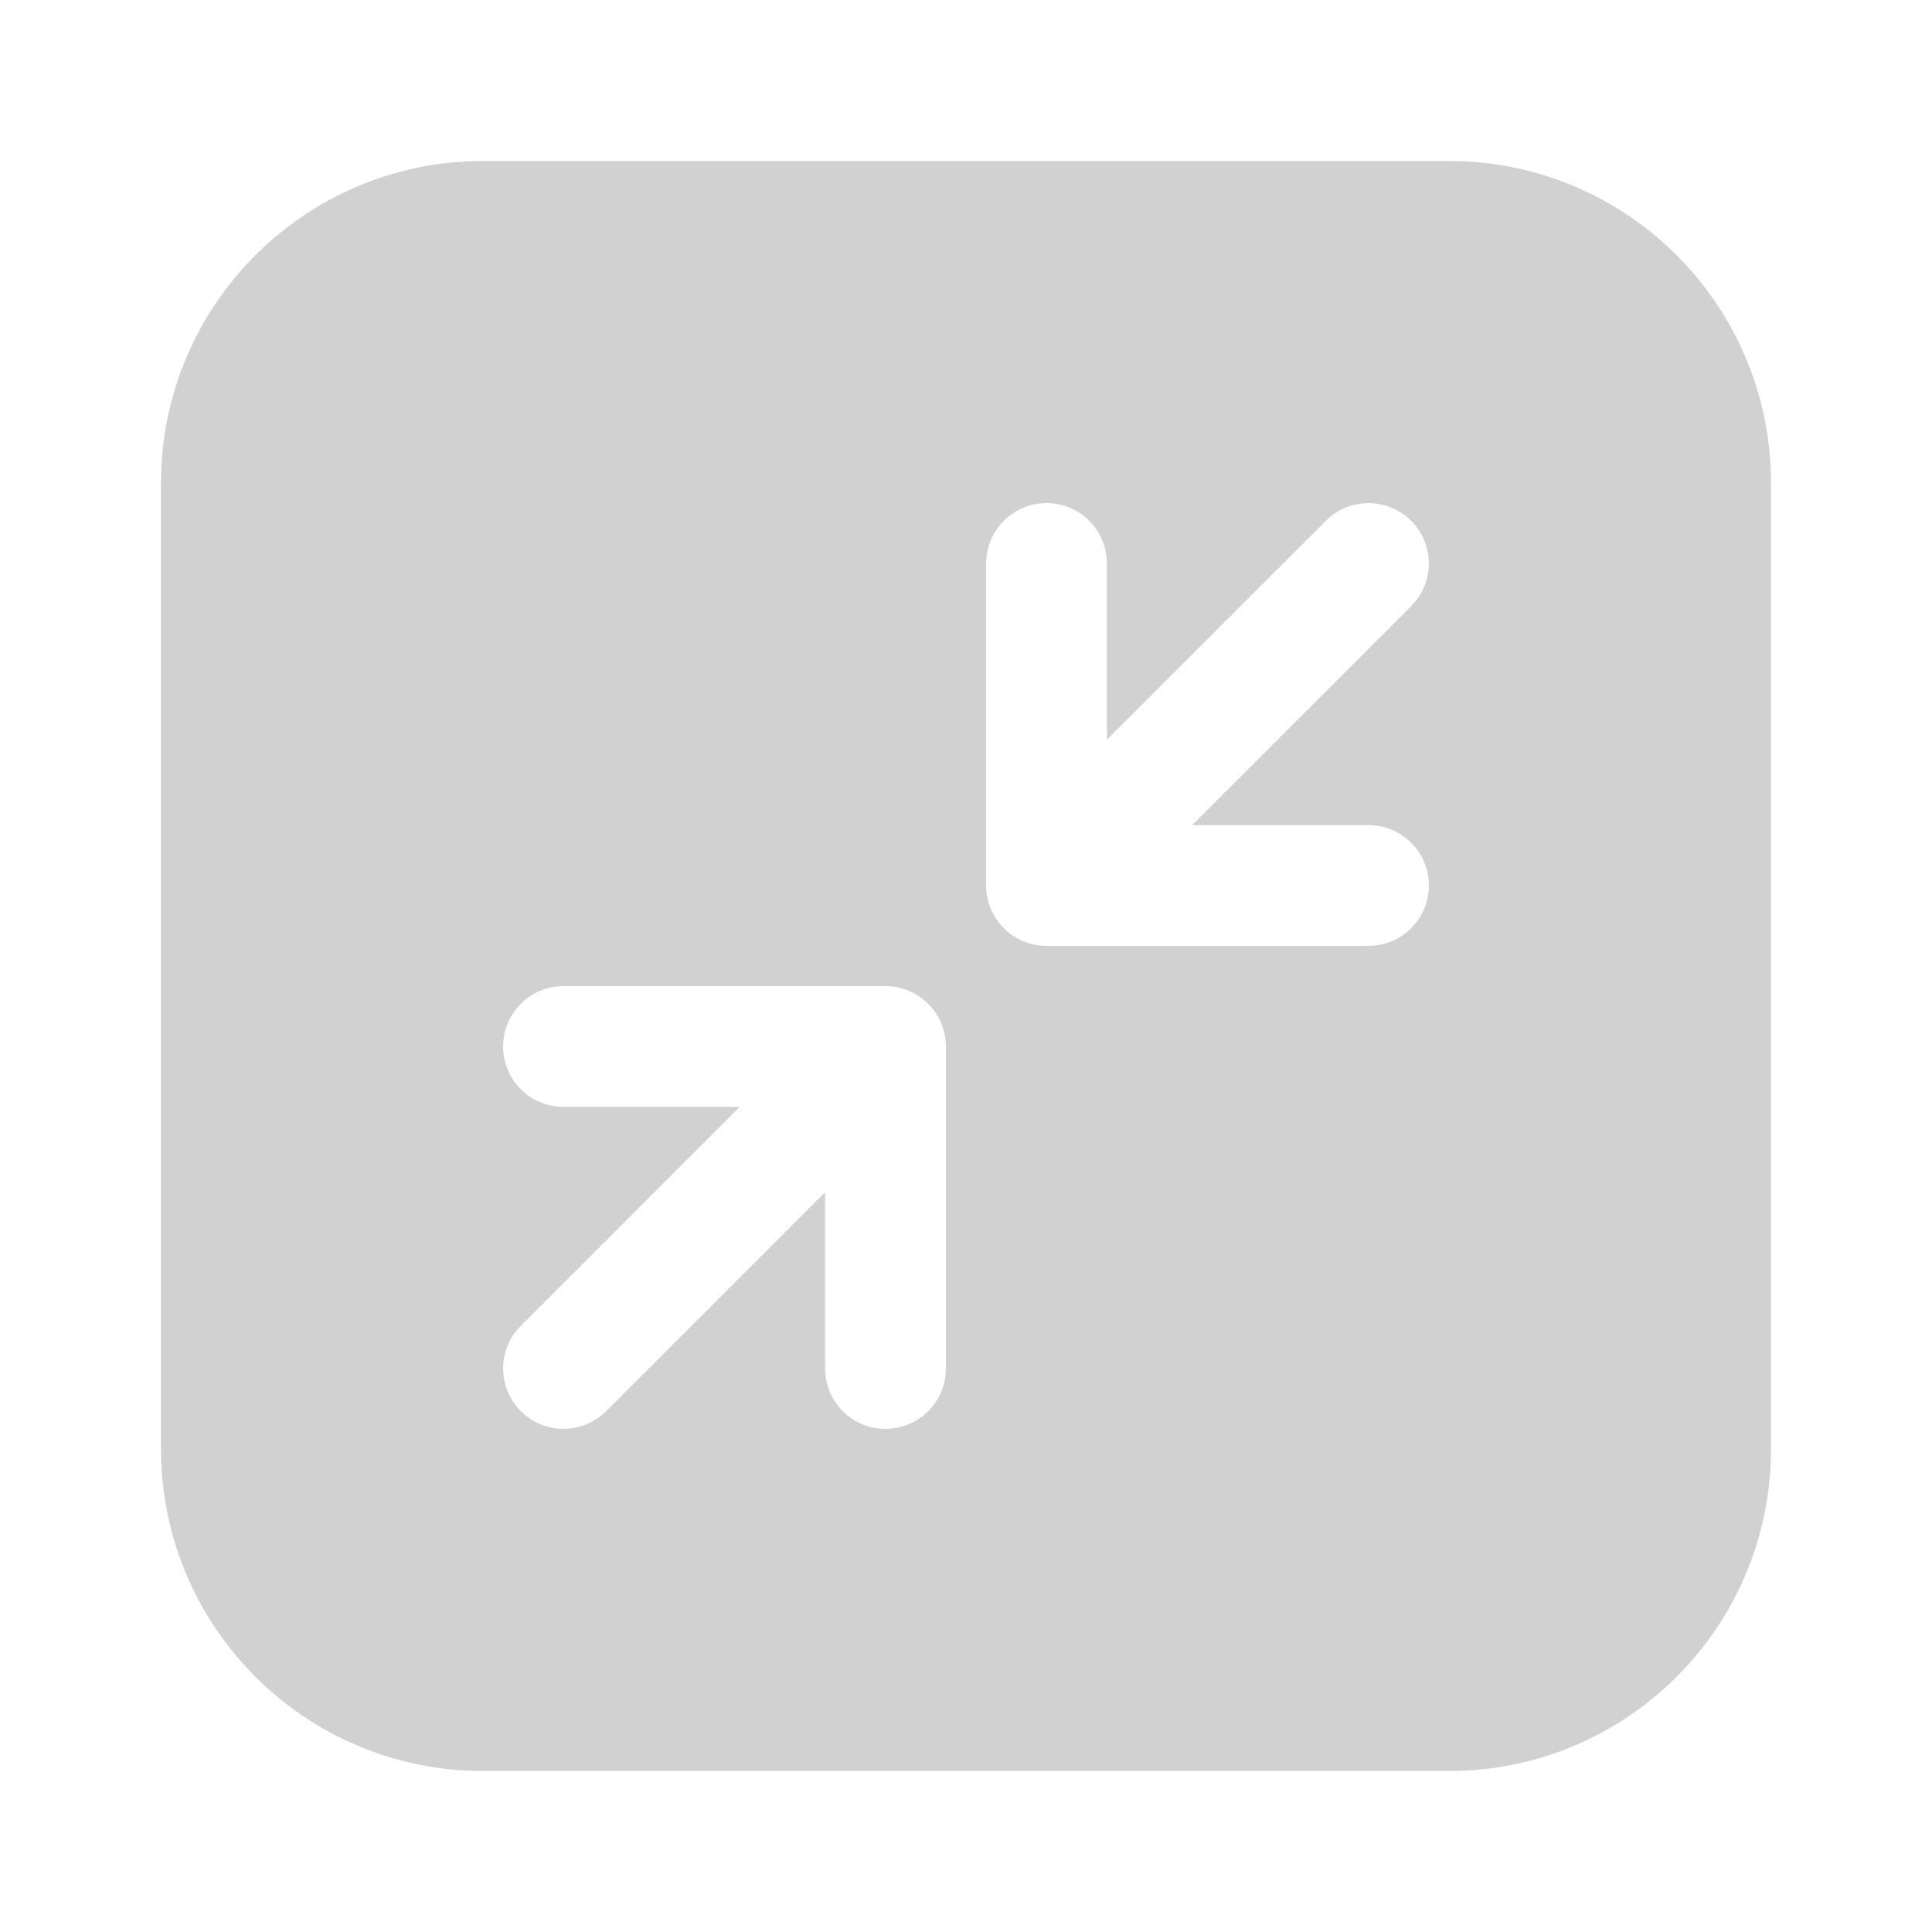 <svg width="24" height="24" viewBox="0 0 24 24" fill="none" xmlns="http://www.w3.org/2000/svg">
<path d="M18 2C20.209 2 22 3.791 22 6V18C22 20.209 20.209 22 18 22H6C3.791 22 2 20.209 2 18V6C2 3.791 3.791 2 6 2H18ZM7 12.25C6.586 12.25 6.25 12.586 6.25 13C6.25 13.414 6.586 13.75 7 13.75H9.189L6.47 16.47C6.177 16.763 6.177 17.237 6.47 17.53C6.763 17.823 7.237 17.823 7.53 17.53L10.25 14.81V17C10.25 17.414 10.586 17.75 11 17.75C11.414 17.75 11.75 17.414 11.75 17V13C11.75 12.586 11.414 12.25 11 12.25H7ZM17.53 6.47C17.237 6.177 16.763 6.177 16.47 6.47L13.75 9.189V7C13.75 6.586 13.414 6.25 13 6.25C12.586 6.25 12.25 6.586 12.25 7V11C12.25 11.414 12.586 11.75 13 11.75H17C17.414 11.75 17.75 11.414 17.75 11C17.75 10.586 17.414 10.25 17 10.25H14.81L17.53 7.53C17.823 7.237 17.823 6.763 17.53 6.47Z" fill="#D1D1D1"/>
</svg>
